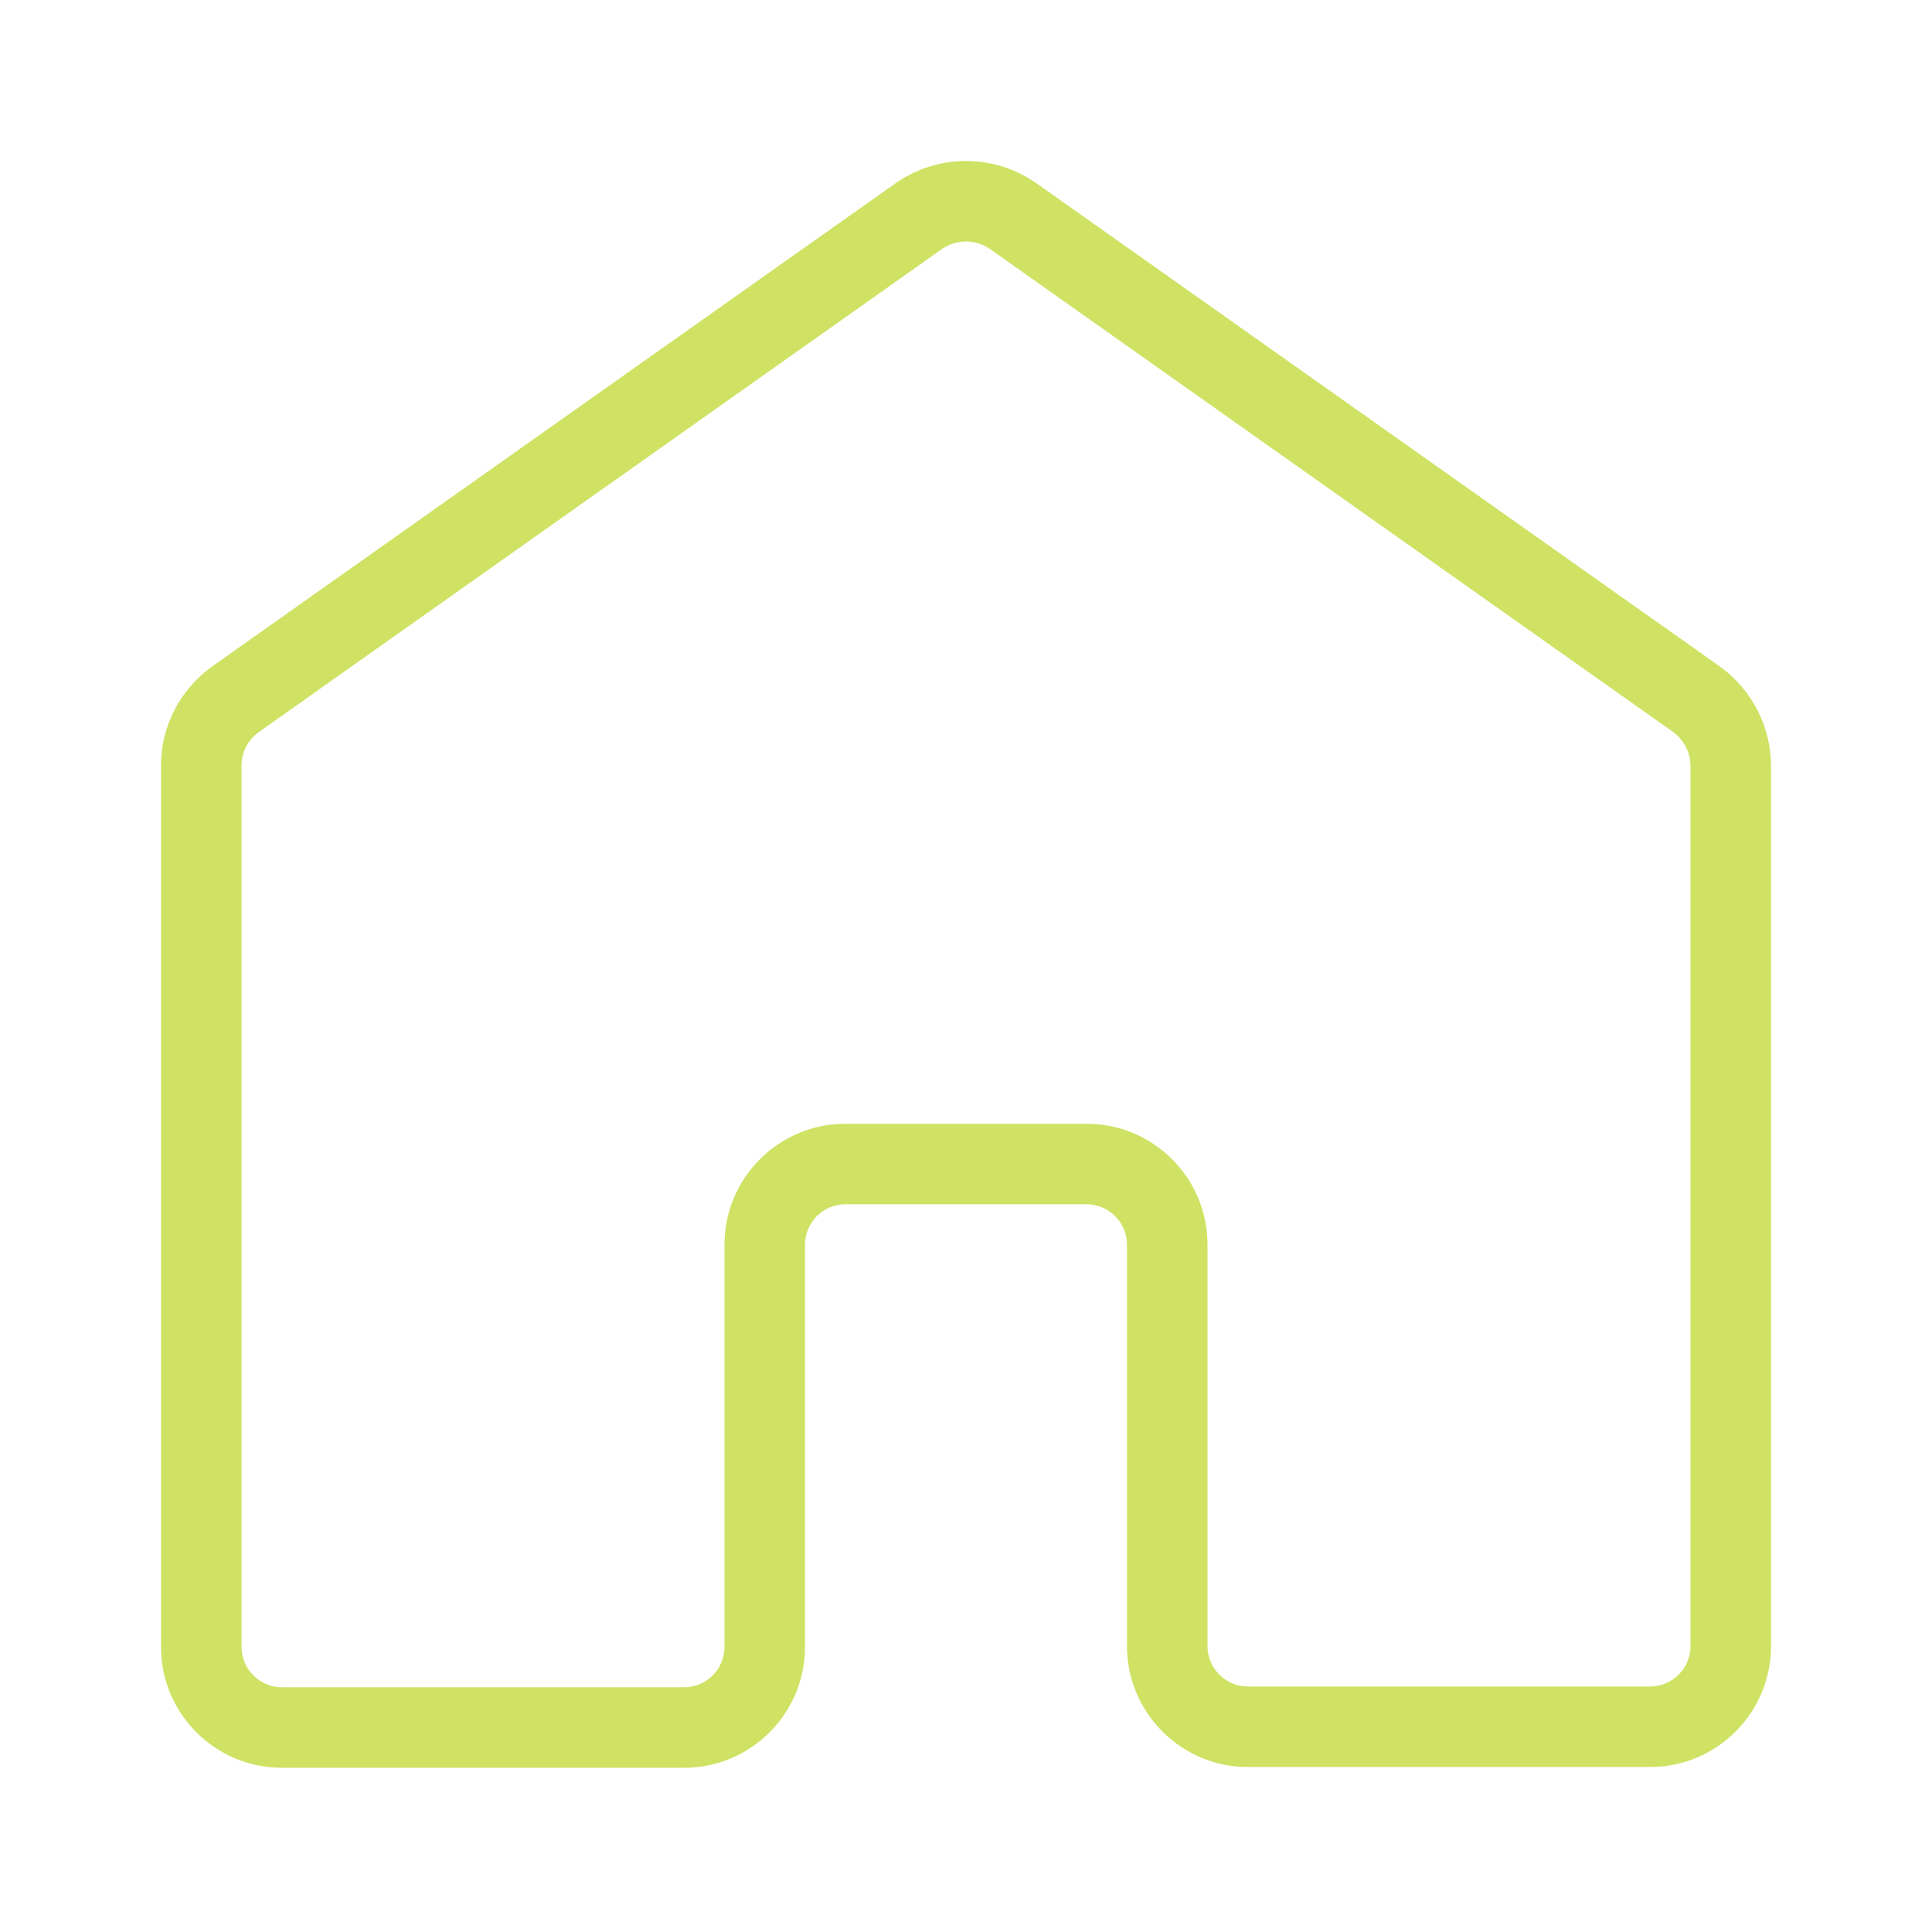 <svg width="30" height="30" viewBox="0 0 30 30" fill="none" xmlns="http://www.w3.org/2000/svg">
<path fill-rule="evenodd" clip-rule="evenodd" d="M13.921 2.835C14.572 2.388 15.428 2.388 16.078 2.835L16.086 2.84L26.719 10.358C27.201 10.711 27.5 11.284 27.5 11.887V25.562C27.5 26.595 26.658 27.438 25.625 27.438H19.375C18.342 27.438 17.5 26.595 17.5 25.562V19.325C17.5 18.983 17.217 18.7 16.875 18.7H13.125C12.783 18.7 12.5 18.983 12.5 19.325V25.575C12.5 26.608 11.658 27.45 10.625 27.45H4.375C3.342 27.45 2.5 26.608 2.5 25.575V11.887C2.5 11.268 2.801 10.709 3.281 10.358L3.289 10.352L13.921 2.835ZM14.632 3.863L4.015 11.37C3.847 11.494 3.75 11.683 3.75 11.887V25.575C3.75 25.917 4.033 26.2 4.375 26.2H10.625C10.967 26.2 11.25 25.917 11.25 25.575V19.325C11.25 18.292 12.092 17.45 13.125 17.45H16.875C17.908 17.45 18.75 18.292 18.75 19.325V25.562C18.75 25.905 19.033 26.188 19.375 26.188H25.625C25.967 26.188 26.25 25.905 26.25 25.562V11.887C26.25 11.692 26.15 11.492 25.985 11.37L15.368 3.863C15.145 3.712 14.855 3.712 14.632 3.863Z" fill="#CFE264"/>
</svg>
